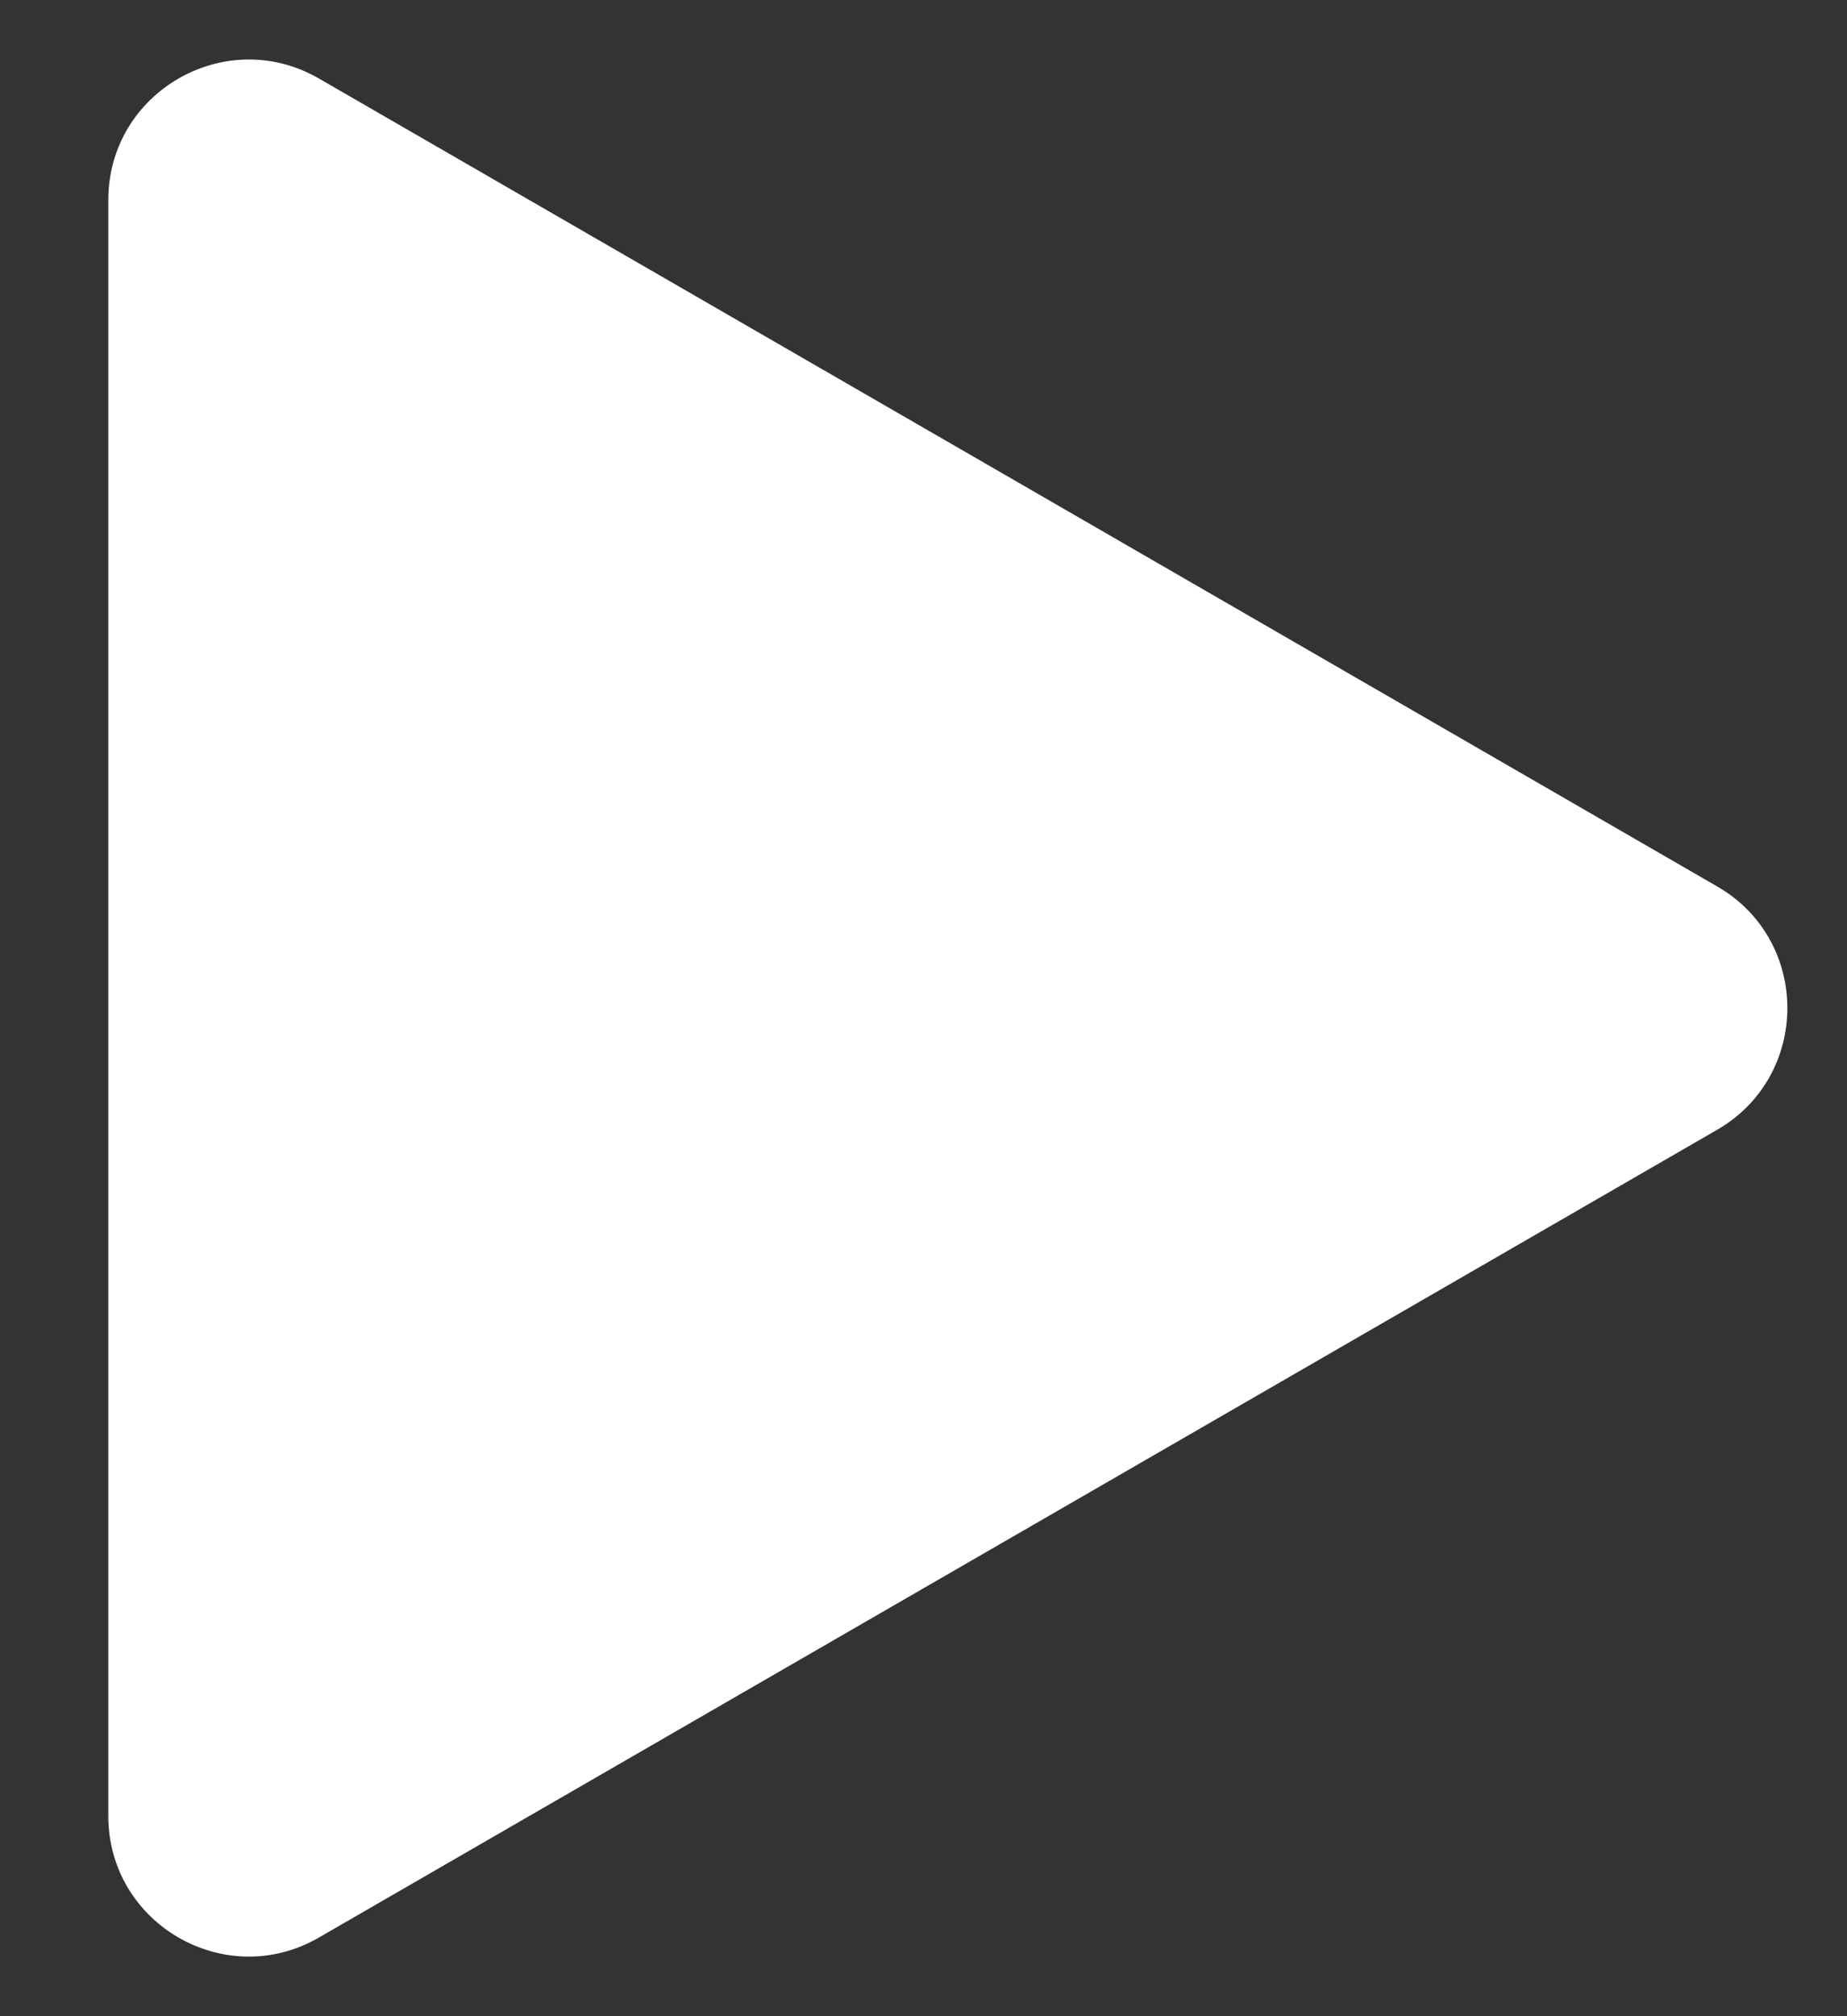 <?xml version="1.0" encoding="UTF-8"?>
<svg width="11px" height="12px" viewBox="0 0 11 12" version="1.1" xmlns="http://www.w3.org/2000/svg" xmlns:xlink="http://www.w3.org/1999/xlink">
    <rect x="0" y="0" width="11" height="12" fill="#333333" stroke="none"/>
    <!-- Generator: Sketch 50.2 (55047) - http://www.bohemiancoding.com/sketch -->
    <title>Fill 1 Copy 4</title>
    <desc>Created with Sketch.</desc>
    <defs></defs>
    <g id="Symbols" stroke="none" stroke-width="1" fill="none" fill-rule="evenodd">
        <path d="M5.645,1 L10.454,1 C11.097,1 11.499,1.697 11.178,2.254 L8.774,6.418 L6.369,10.582 C6.048,11.139 5.243,11.139 4.921,10.582 L2.517,6.418 L0.113,2.254 C-0.209,1.697 0.194,1 0.837,1 L5.645,1 Z" id="Fill-1-Copy-4" fill="#FFFFFF" transform="translate(5.645, 6) rotate(-90) translate(-5.645, -6) "></path>
    </g>
</svg>